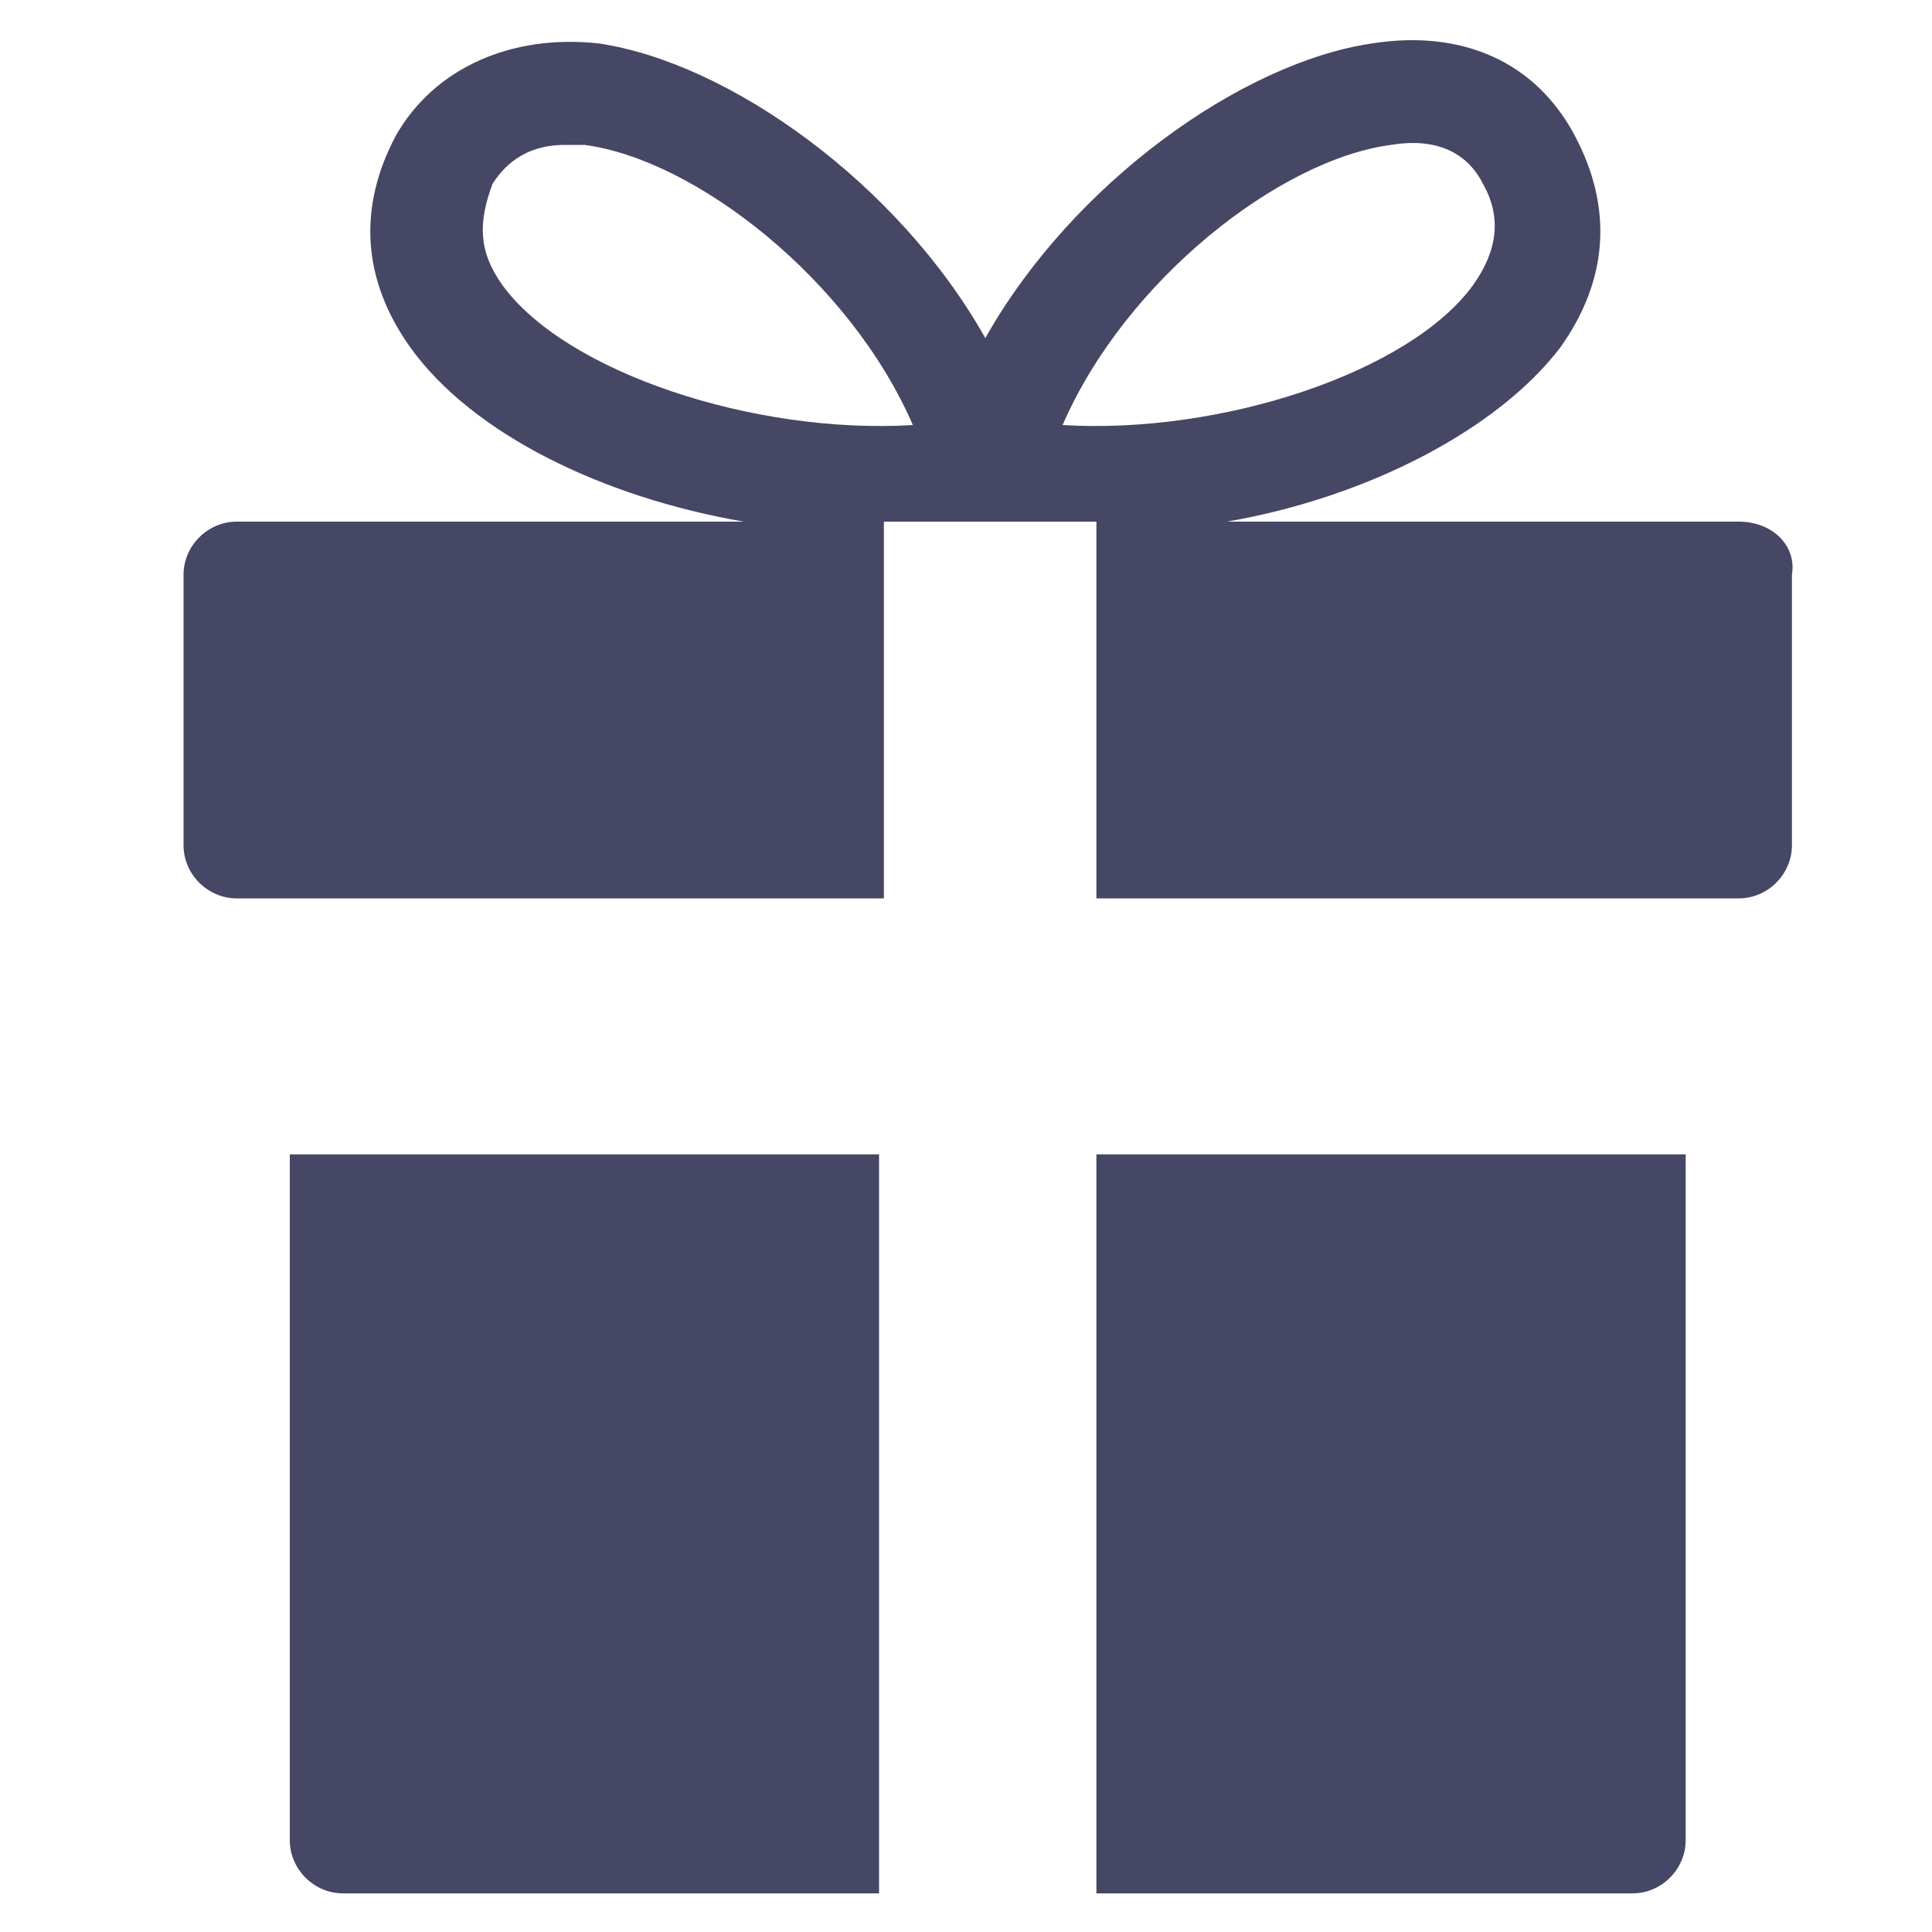 <?xml version="1.0" encoding="utf-8"?>
<!-- Generator: Adobe Illustrator 18.0.0, SVG Export Plug-In . SVG Version: 6.00 Build 0)  -->
<!DOCTYPE svg PUBLIC "-//W3C//DTD SVG 1.1//EN" "http://www.w3.org/Graphics/SVG/1.1/DTD/svg11.dtd">
<svg version="1.1" id="Lag_1" xmlns:x="http://ns.adobe.com/Extensibility/1.0/" xmlns:i="http://ns.adobe.com/AdobeIllustrator/10.0/" xmlns:graph="http://ns.adobe.com/Graphs/1.0/"
	 xmlns="http://www.w3.org/2000/svg" xmlns:xlink="http://www.w3.org/1999/xlink" x="0px" y="0px" width="40px" height="40px"
	 viewBox="0 0 40 40" enable-background="new 0 0 40 40" xml:space="preserve">
<g>
	<g>
		<path fill="#464665" d="M22.7,39.2h11.1c0.6,0,1.1-0.5,1.1-1.1V23.9H22.7V39.2z"/>
	</g>
	<g>
		<path fill="#464665" d="M6,38.1c0,0.6,0.5,1.1,1.1,1.1h11.1V23.9H6V38.1z"/>
	</g>
	<g>
		<path fill="#464665" d="M22,8.8c1.3-3,4.5-5.5,6.8-5.8c1.2-0.2,1.7,0.4,1.9,0.8c0.4,0.7,0.3,1.4-0.2,2.1C29.2,7.7,25.3,9,22,8.8z
			 M10.4,5.9c-0.5-0.7-0.5-1.3-0.2-2.1C10.4,3.5,10.8,3,11.7,3c0.1,0,0.3,0,0.4,0c2.3,0.3,5.5,2.8,6.8,5.8C15.6,9,11.7,7.7,10.4,5.9
			z M36,10.8H25.4c2.9-0.5,5.6-1.9,6.9-3.6c1-1.4,1.1-2.9,0.3-4.4s-2.3-2.2-4.2-1.9c-2.7,0.4-6.2,2.9-8,6.1c-1.8-3.2-5.3-5.7-8-6.1
			C10.6,0.7,9,1.4,8.2,2.8c-0.8,1.5-0.7,3,0.3,4.4c1.3,1.8,4,3.1,6.9,3.6H4.9c-0.6,0-1.1,0.5-1.1,1.1v5.6c0,0.6,0.5,1.1,1.1,1.1
			h13.4v-7.5v-0.3H20h1h1.7v0.3v7.5H36c0.6,0,1.1-0.5,1.1-1.1v-5.6C37.2,11.3,36.7,10.8,36,10.8z"/>
	</g>
</g>
</svg>
